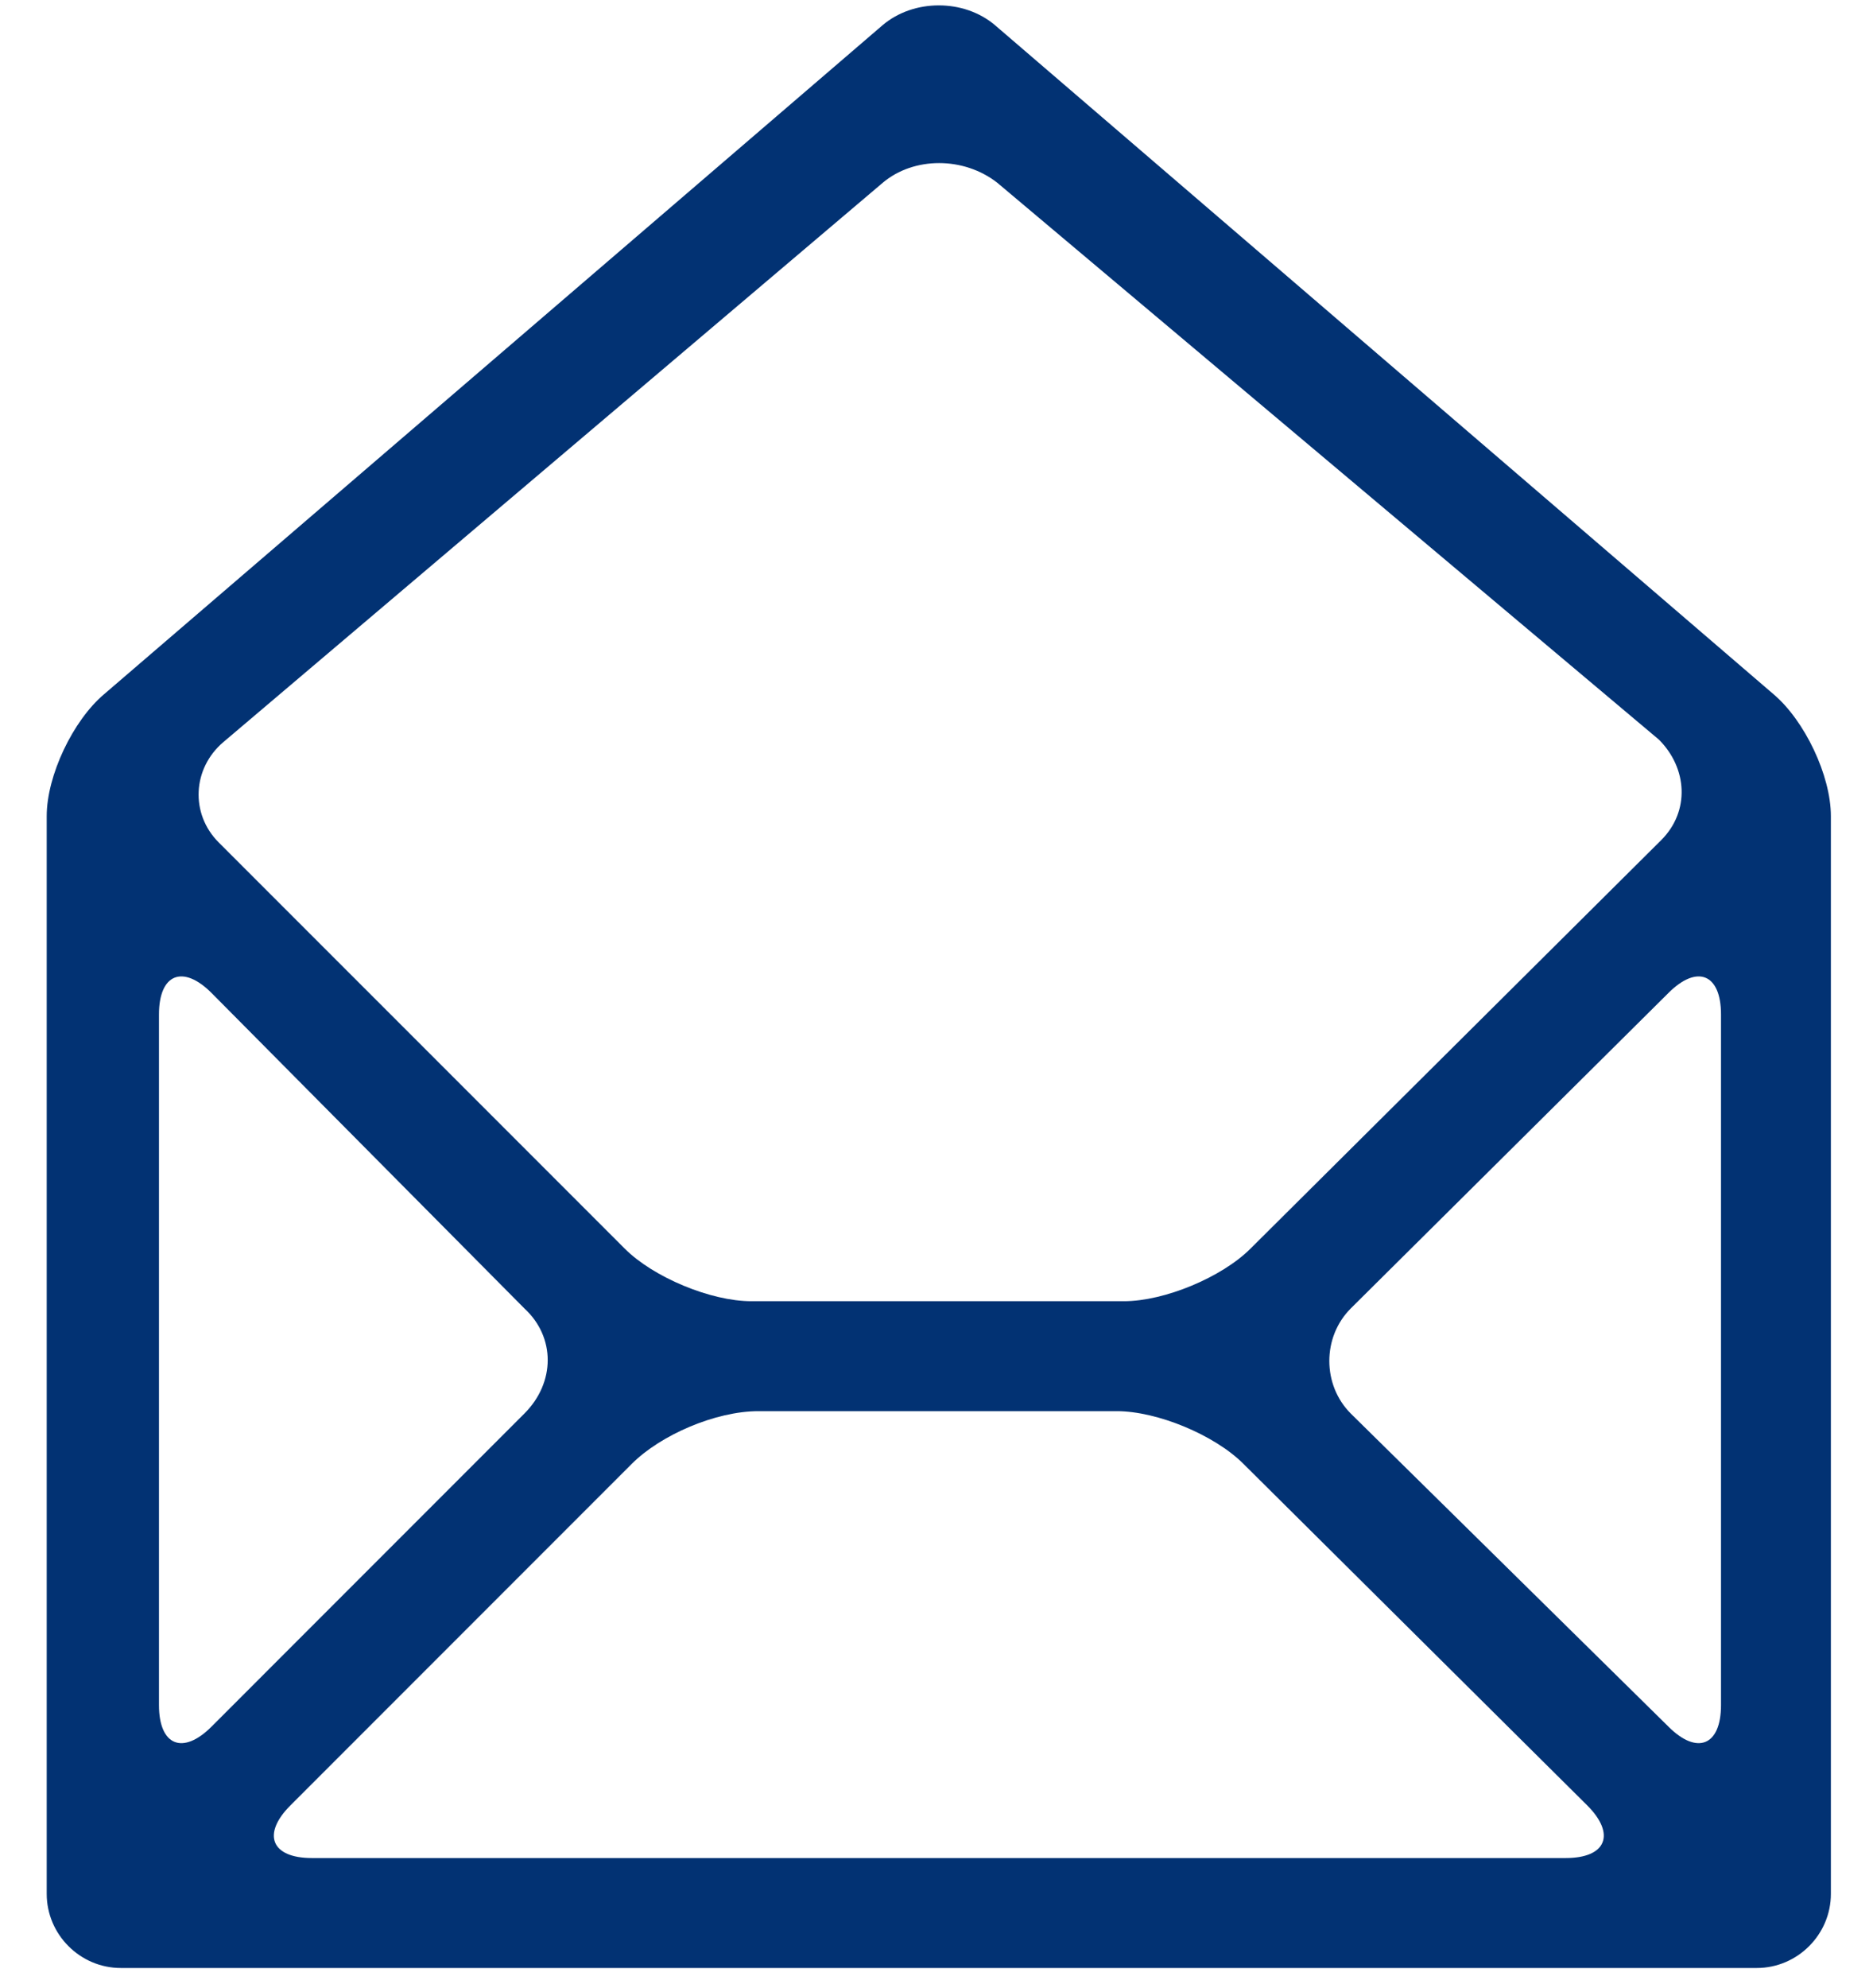 <svg width="33" height="35" viewBox="0 0 33 35" fill="none" xmlns="http://www.w3.org/2000/svg">
<path d="M15.552 0.442L1.833 12.225C1.286 12.688 0.823 13.655 0.823 14.371V33.349C0.823 34.065 1.412 34.654 2.128 34.654H30.953C31.669 34.654 32.258 34.065 32.258 33.349V14.371C32.258 13.655 31.795 12.688 31.248 12.225L17.529 0.442C16.982 -0.021 16.099 -0.021 15.552 0.442ZM9.239 24.891L3.727 30.404C3.222 30.909 2.801 30.74 2.801 30.025V17.863C2.801 17.148 3.222 16.98 3.727 17.485L9.239 23.04C9.787 23.544 9.787 24.344 9.239 24.891ZM13.363 24.849H19.676C20.391 24.849 21.401 25.27 21.906 25.775L27.966 31.792C28.471 32.297 28.302 32.718 27.587 32.718H5.494C4.779 32.718 4.611 32.297 5.116 31.792L11.133 25.775C11.638 25.27 12.606 24.849 13.363 24.849ZM29.27 14.792L22.032 21.987C21.527 22.492 20.517 22.913 19.802 22.913H13.237C12.522 22.913 11.512 22.492 11.007 21.987L3.853 14.834C3.348 14.329 3.39 13.529 3.937 13.066L15.552 3.219C16.099 2.756 16.982 2.756 17.572 3.219L29.228 13.024C29.733 13.529 29.775 14.287 29.27 14.792ZM30.322 17.863V30.025C30.322 30.74 29.901 30.909 29.396 30.404L23.799 24.891C23.295 24.386 23.295 23.544 23.799 23.04L29.396 17.485C29.901 16.98 30.322 17.148 30.322 17.863Z" fill="#023273"/>
</svg>
